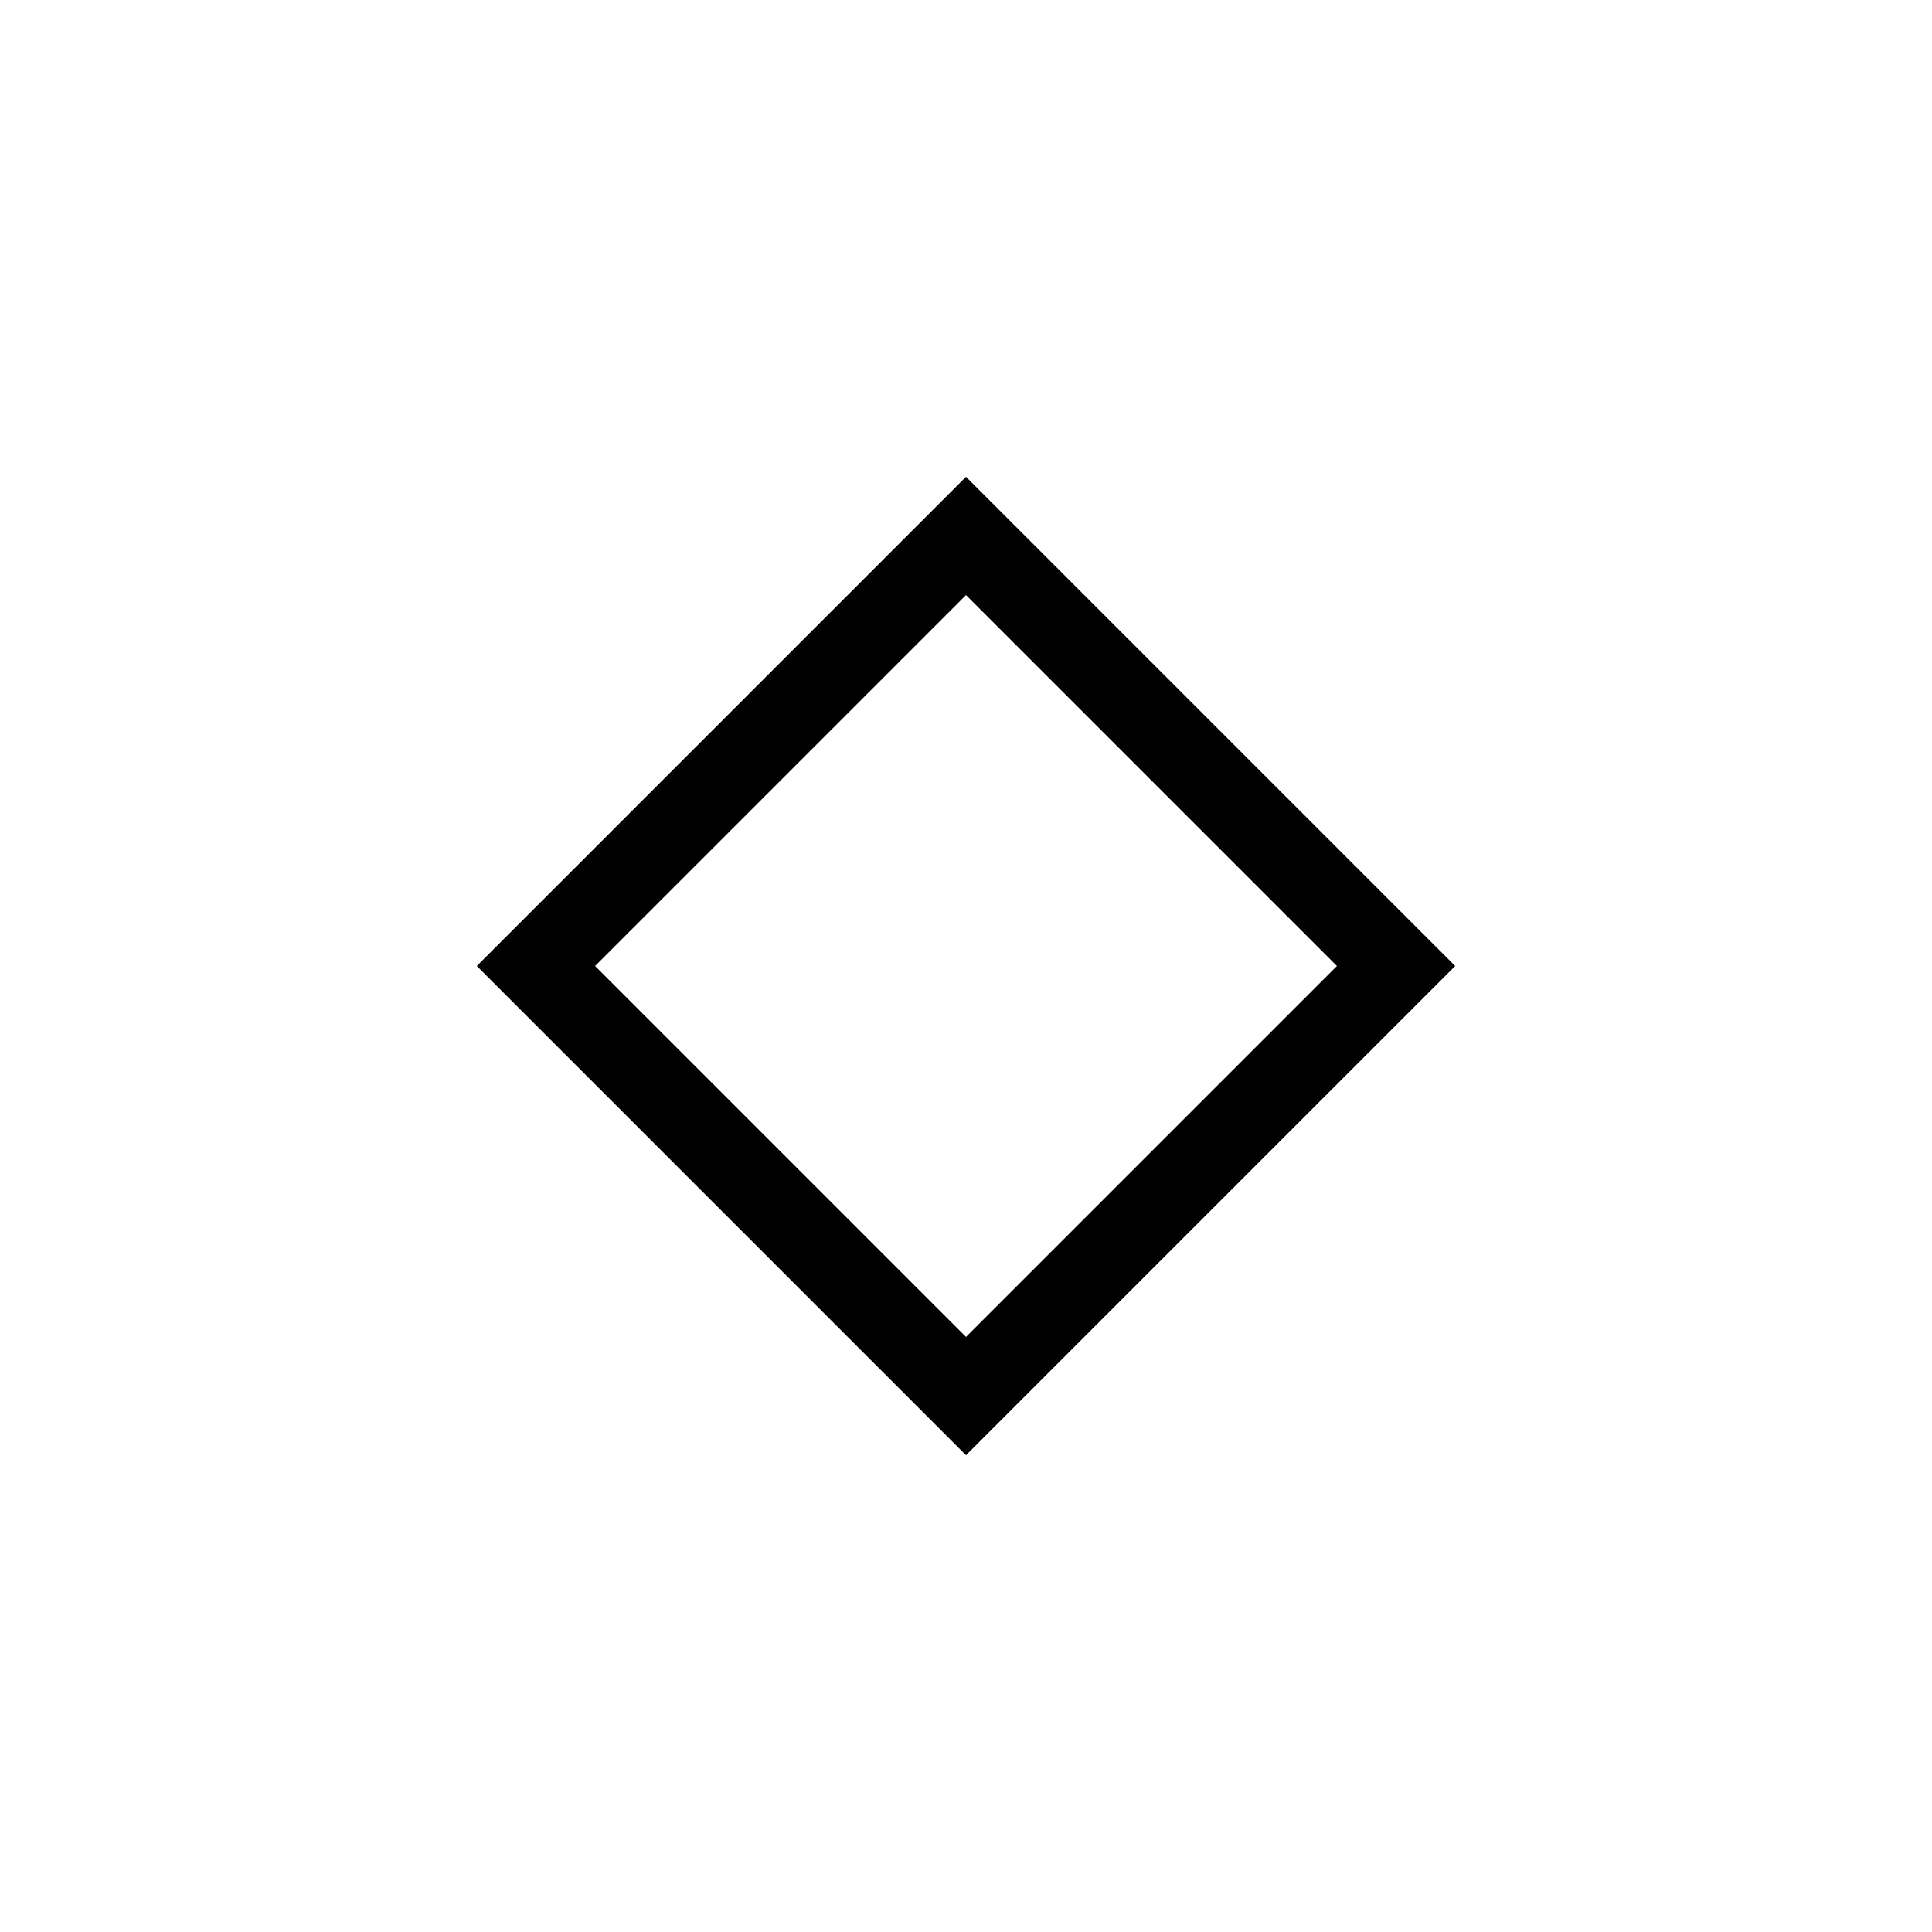 <svg xmlns="http://www.w3.org/2000/svg" height="48" viewBox="0 -960 960 960" width="48"><path d="M480-236.92 236.92-480 480-723.08 723.08-480 480-236.92Zm0-58.77L664.31-480 480-664.31 295.69-480 480-295.69ZM480-480Z"/></svg>